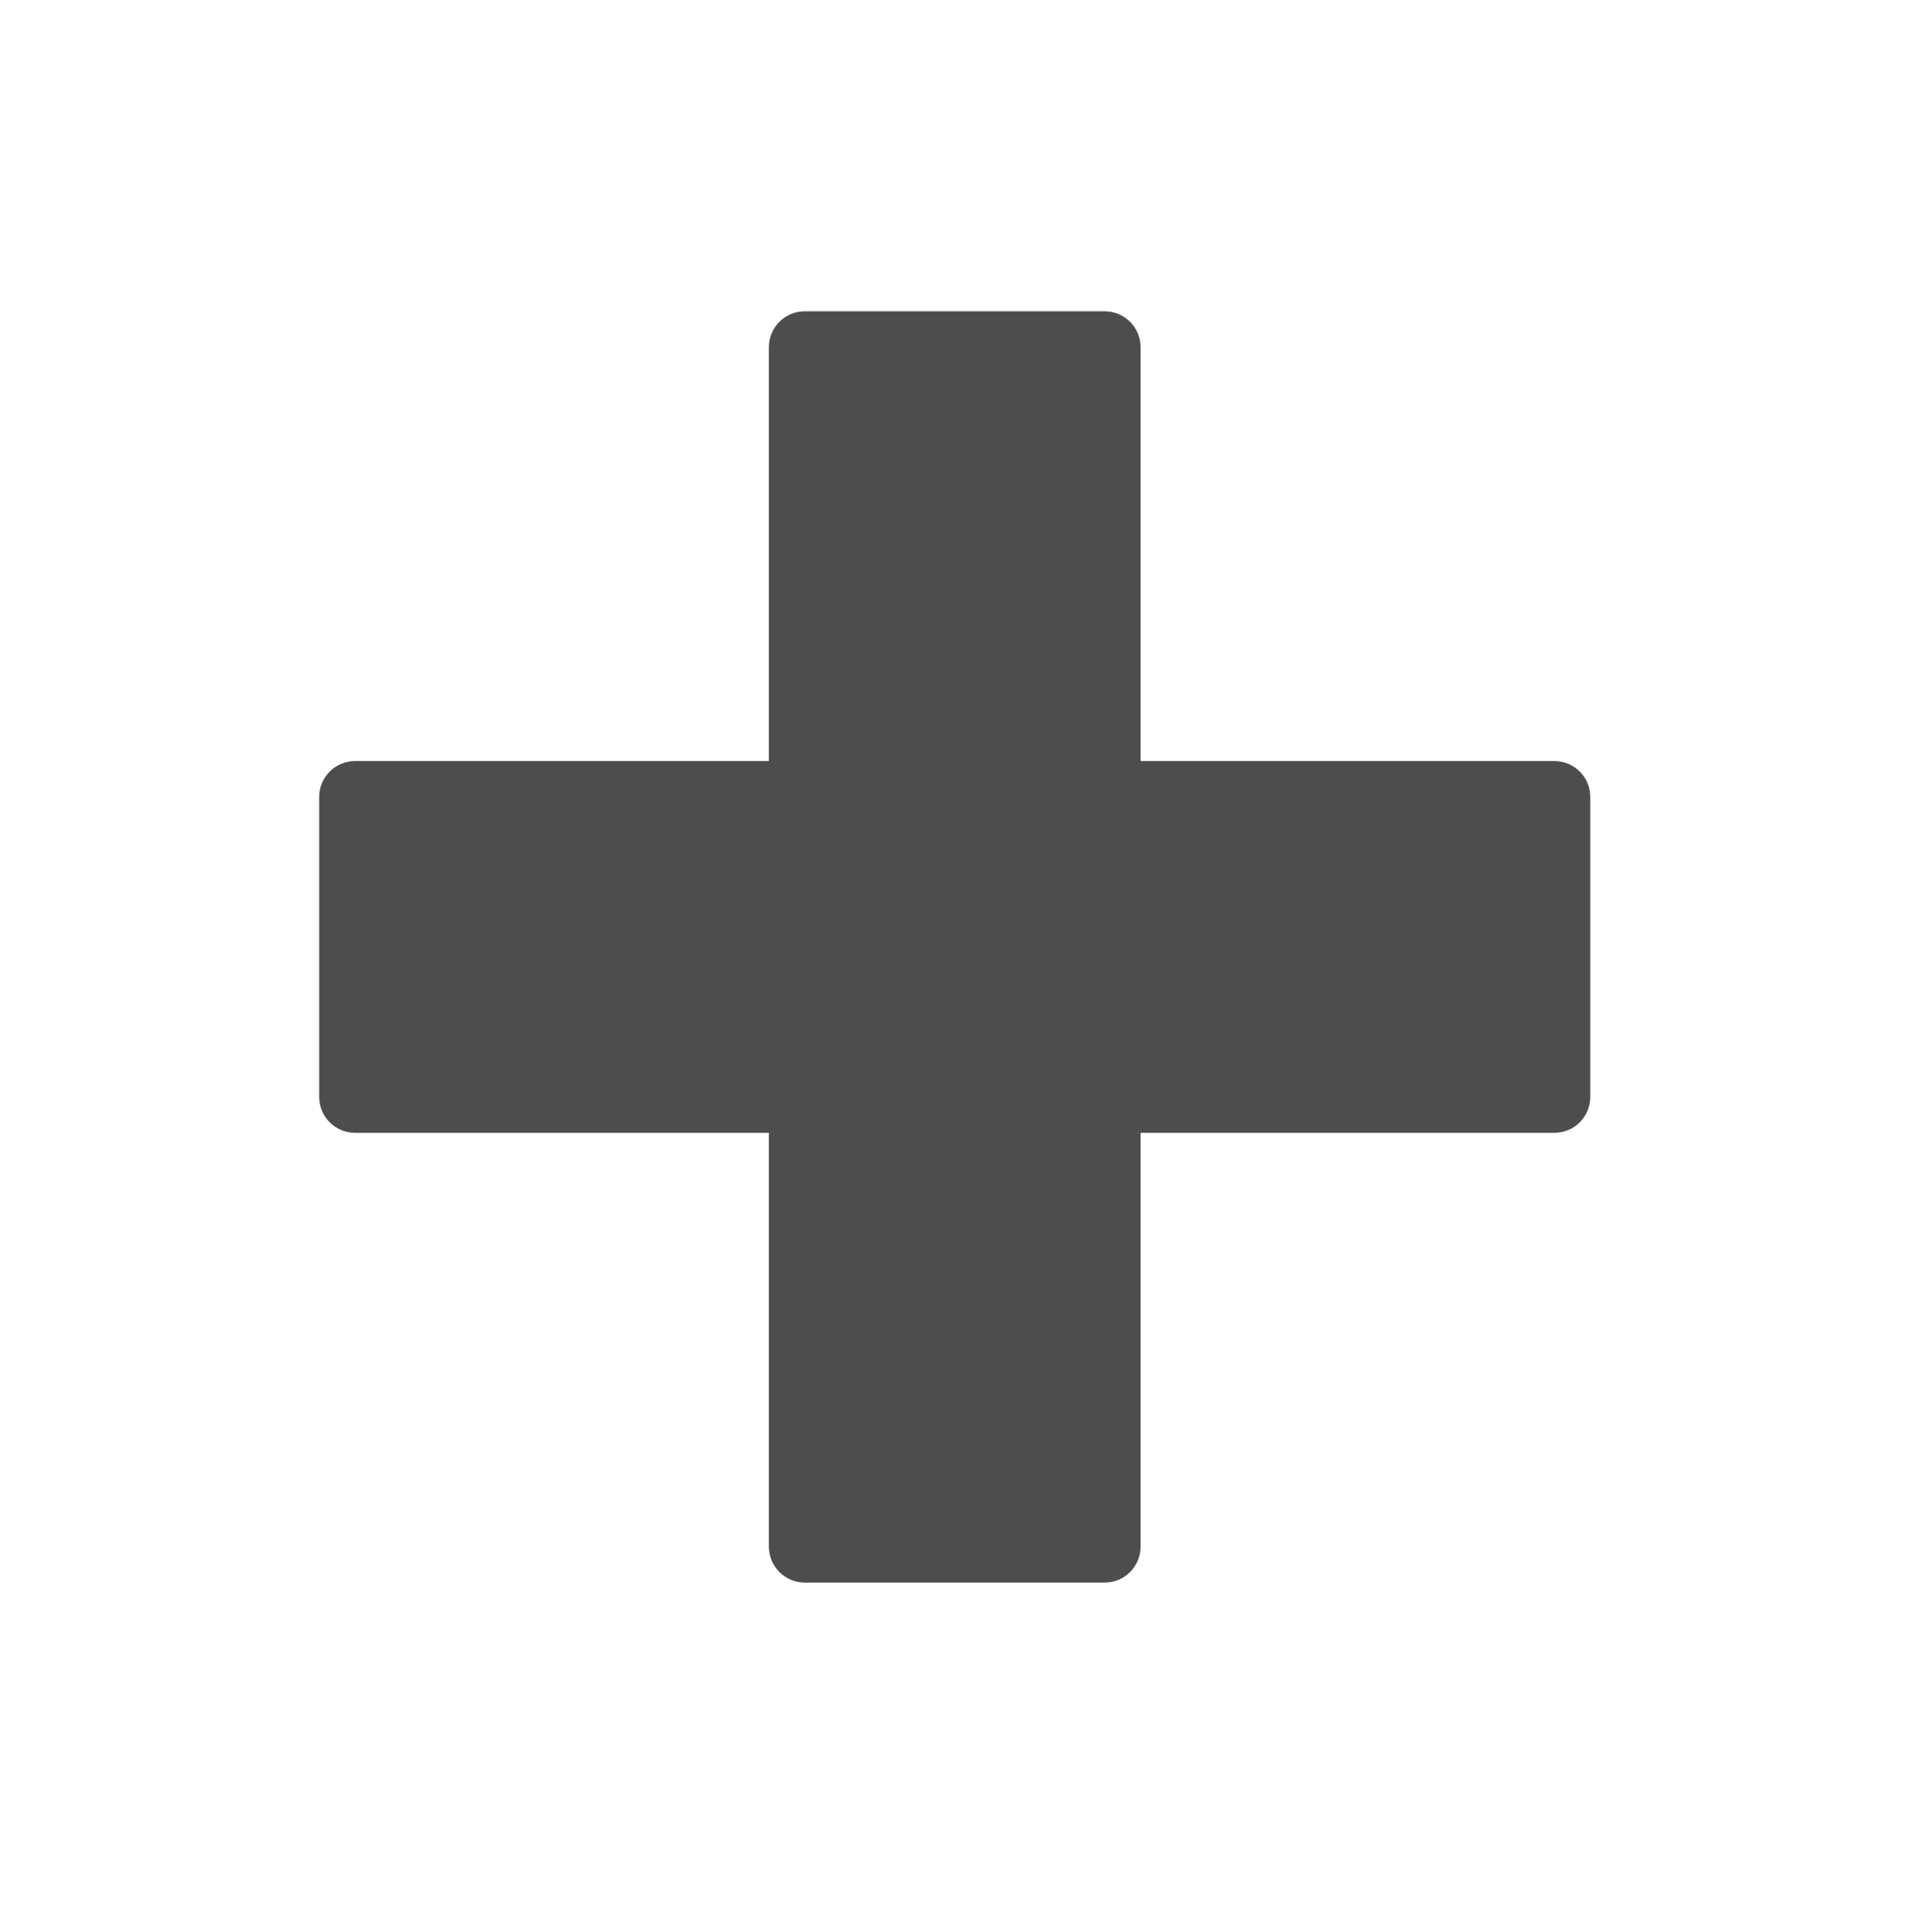 <?xml version="1.0" encoding="UTF-8" standalone="no"?>
<!DOCTYPE svg PUBLIC "-//W3C//DTD SVG 1.1//EN" "http://www.w3.org/Graphics/SVG/1.1/DTD/svg11.dtd">
<svg width="100%" height="100%" viewBox="0 0 160 161" version="1.1" xmlns="http://www.w3.org/2000/svg" xmlns:xlink="http://www.w3.org/1999/xlink" xml:space="preserve" xmlns:serif="http://www.serif.com/" style="fill-rule:evenodd;clip-rule:evenodd;stroke-linejoin:round;stroke-miterlimit:2;">
    <g transform="matrix(1,0,0,1,-480,-3979)">
        <g transform="matrix(1.31,0,0,1.333,1865.74,2219.07)">
            <g id="button-plus" transform="matrix(0.113,0,0,1.191,-1058.16,1120.12)">
                <rect x="0" y="167.847" width="1080" height="100.771" style="fill:none;"/>
                <g transform="matrix(8.438,0,0,0.787,-7897.5,-1104.39)">
                    <path d="M1010,1670L1010,1640L990,1640L990,1670L960,1670L960,1690L990,1690L990,1720L1010,1720L1010,1690L1040,1690L1040,1670L1010,1670Z" style="fill:rgb(77,77,77);"/>
                </g>
                <g transform="matrix(8.438,0,0,0.787,-7897.5,-1104.39)">
                    <path d="M1012.4,1667.6L1012.4,1640C1012.4,1638.67 1011.33,1637.6 1010,1637.6L990,1637.6C988.675,1637.6 987.6,1638.67 987.6,1640L987.6,1667.6C987.6,1667.6 960,1667.6 960,1667.6C958.675,1667.6 957.6,1668.67 957.6,1670L957.6,1690C957.6,1691.33 958.675,1692.4 960,1692.4L987.6,1692.4C987.6,1692.4 987.6,1720 987.6,1720C987.6,1721.33 988.675,1722.4 990,1722.4L1010,1722.4C1011.33,1722.4 1012.4,1721.33 1012.4,1720L1012.4,1692.4C1012.4,1692.4 1040,1692.4 1040,1692.4C1041.33,1692.4 1042.4,1691.33 1042.4,1690L1042.4,1670C1042.4,1668.67 1041.33,1667.6 1040,1667.6L1012.4,1667.6Z" style="fill:rgb(77,77,77);"/>
                </g>
            </g>
        </g>
    </g>
</svg>
